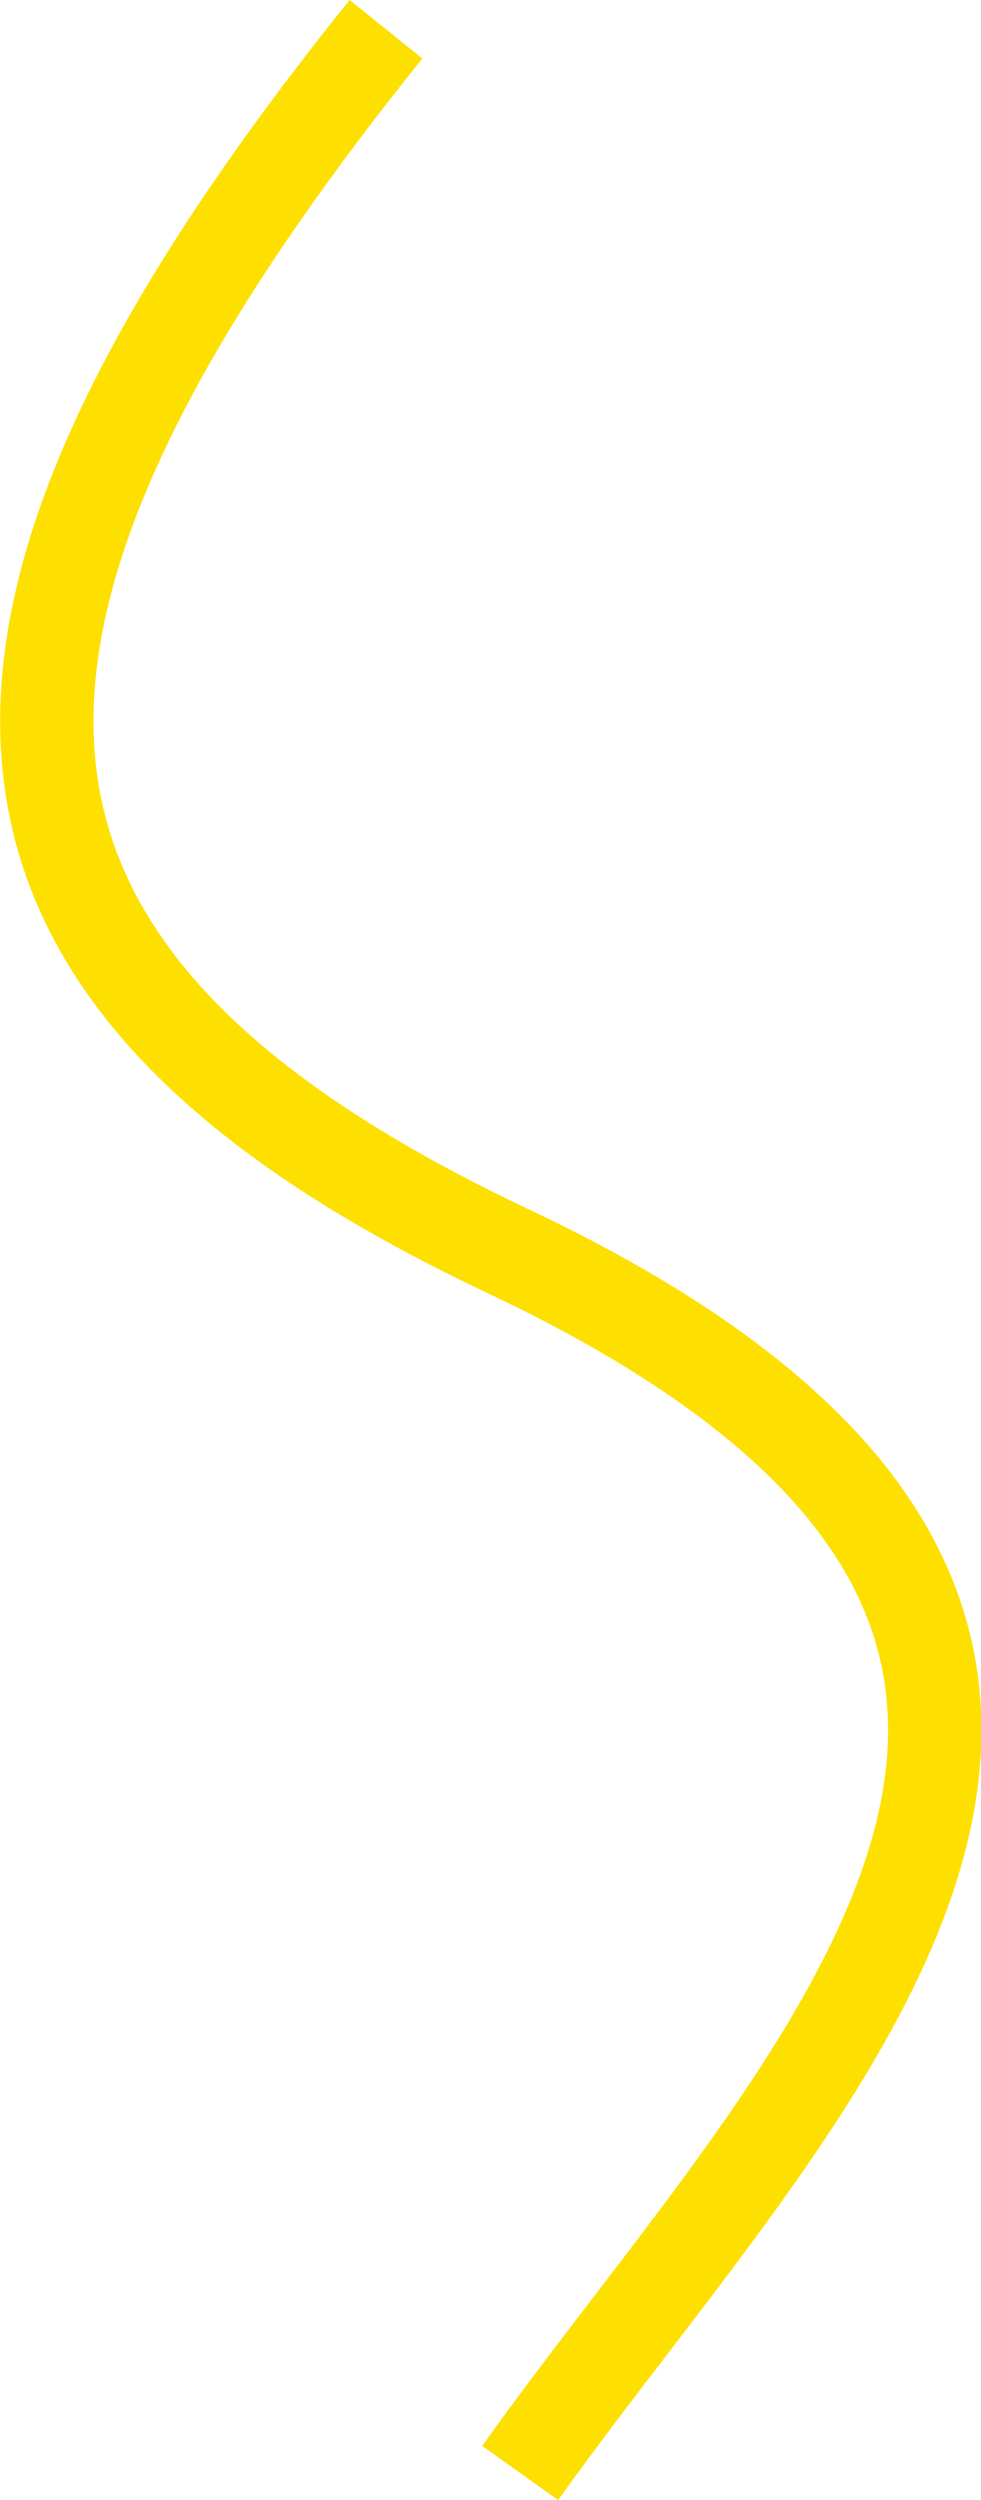 <?xml version="1.0" encoding="UTF-8" standalone="no"?>
<!-- Created with Inkscape (http://www.inkscape.org/) -->

<svg
   width="9.762mm"
   height="24.867mm"
   viewBox="0 0 9.762 24.867"
   version="1.1"
   id="svg1079"
   inkscape:version="1.1.1 (3bf5ae0d25, 2021-09-20)"
   sodipodi:docname="sqiuggle-y.svg"
   xmlns:inkscape="http://www.inkscape.org/namespaces/inkscape"
   xmlns:sodipodi="http://sodipodi.sourceforge.net/DTD/sodipodi-0.dtd"
   xmlns="http://www.w3.org/2000/svg"
   xmlns:svg="http://www.w3.org/2000/svg">
  <sodipodi:namedview
     id="namedview1081"
     pagecolor="#ffffff"
     bordercolor="#666666"
     borderopacity="1.0"
     inkscape:pageshadow="2"
     inkscape:pageopacity="0.0"
     inkscape:pagecheckerboard="0"
     inkscape:document-units="mm"
     showgrid="false"
     inkscape:zoom="0.54342031"
     inkscape:cx="359.75836"
     inkscape:cy="339.5162"
     inkscape:window-width="1600"
     inkscape:window-height="837"
     inkscape:window-x="-8"
     inkscape:window-y="-8"
     inkscape:window-maximized="1"
     inkscape:current-layer="layer1" />
  <defs
     id="defs1076" />
  <g
     inkscape:label="Layer 1"
     inkscape:groupmode="layer"
     id="layer1"
     transform="translate(-75.424,-78.591)">
    <path
       style="fill:none;stroke:#fde000;stroke-width:0.929;stroke-linecap:butt;stroke-linejoin:miter;stroke-miterlimit:4;stroke-dasharray:none;stroke-opacity:1"
       d="m 79.265,78.882 c -4.83,6.005 -4.52,9.443 1.214,12.153 7.867,3.719 2.918,8.231 0.121,12.153"
       id="path2927"
       sodipodi:nodetypes="csc" />
  </g>
</svg>

